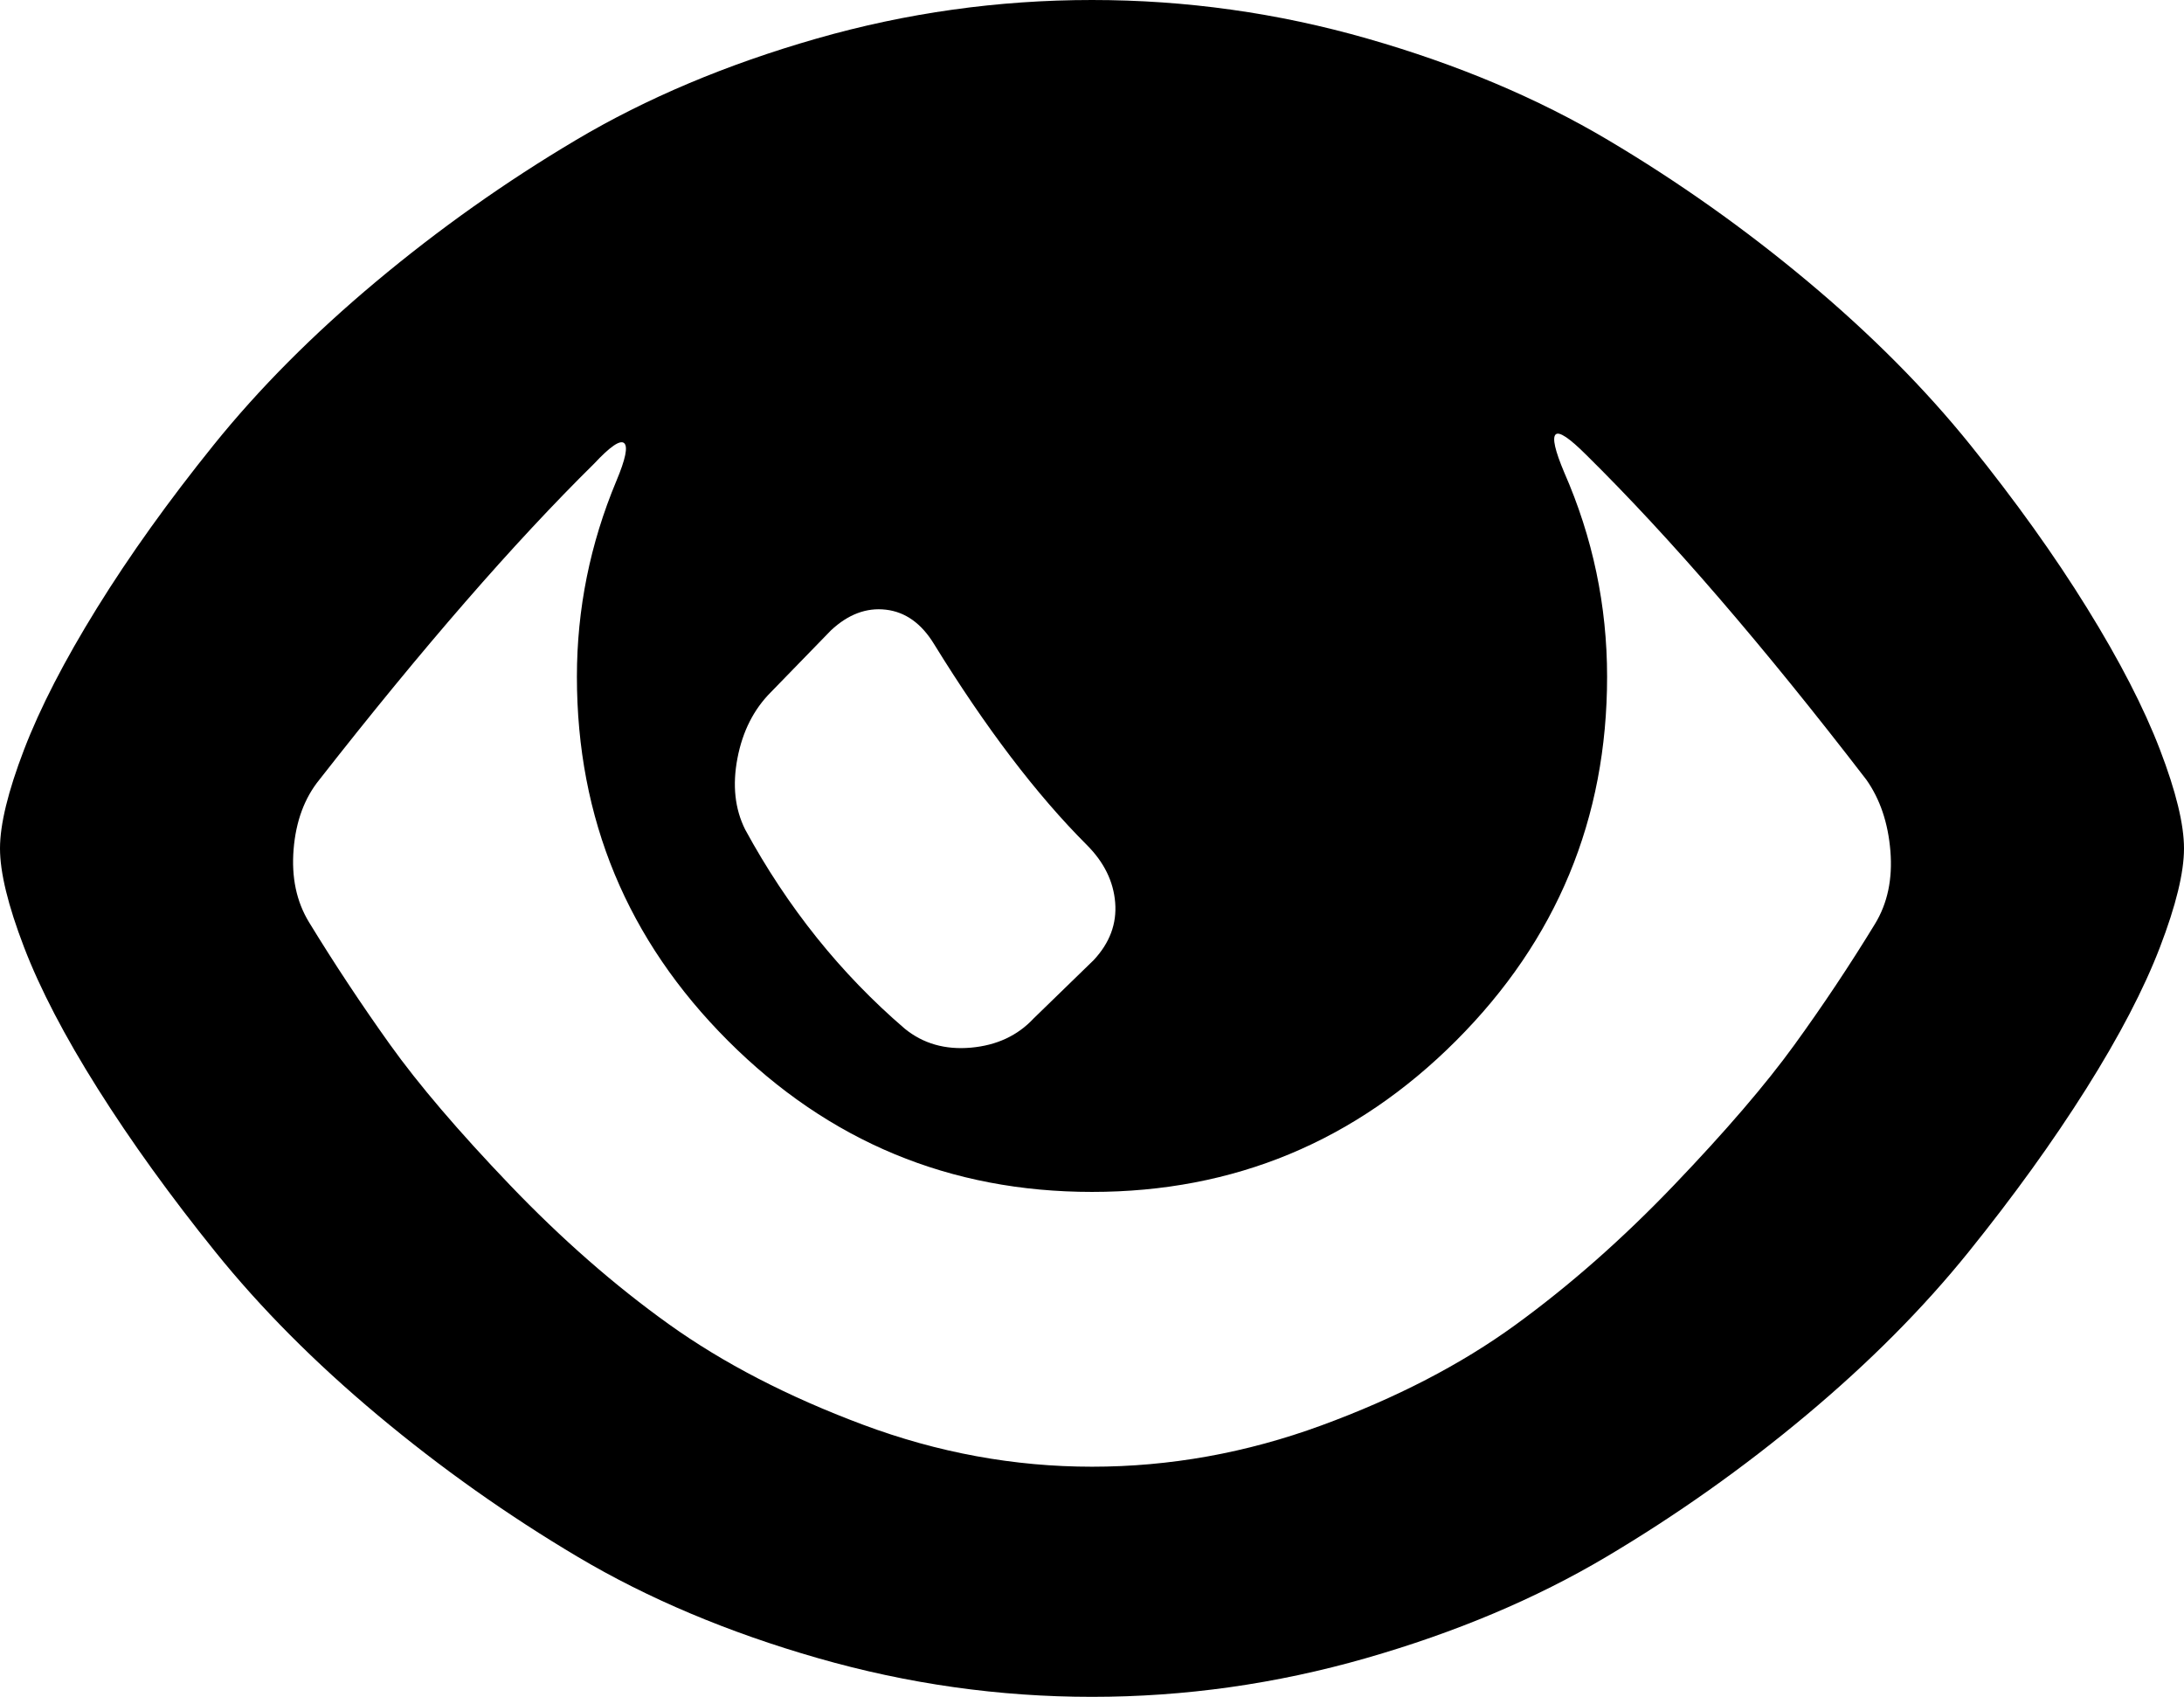 <svg xmlns="http://www.w3.org/2000/svg" width="1272" height="988"><path d="M636 0q82 0 160.5 22.5t140 59Q998 118 1053 164t94.5 95q39.5 49 68 95t42.5 82.5q14 36.5 14 57.5t-14 57.5q-14 36.5-43 82.5t-68.5 95q-39.5 49-94.5 95t-116.5 82.5q-61.5 36.5-140 59T636 988q-81 0-159.5-22.5t-140-59Q275 870 220 824t-94.5-95Q86 680 57 634t-43-82.5Q0 515 0 494t14-57.5Q28 400 56.5 354t68-95q39.5-49 94.5-95t116.5-82.5q61.5-36.5 140-59T636 0zm288 265q-15-15-18-12t5 22q25 57 25 119 0 124-88 212t-212 88q-124 0-212-88t-88-212q0-59 23-114 8-19 4.5-22T346 270q-70 69-160 184-13 16-15 40.5t9 42.5q22 36 47 71t70 82q45 47 92.5 81t113 58.5Q568 854 636 854t133.5-24q65.5-24 113-58.5T975 690q45-47 70-81.5t47-70.5q11-18 9-42.5t-14-41.5q-90-117-163-189zM484 367l-35 36q-15 15-19.5 38.5T434 483q37 68 93 116 16 13 38.5 11t36.5-17l35-34q14-15 12.5-33.5T633 492q-44-44-89-117-11-18-28-20t-32 12z"/></svg>